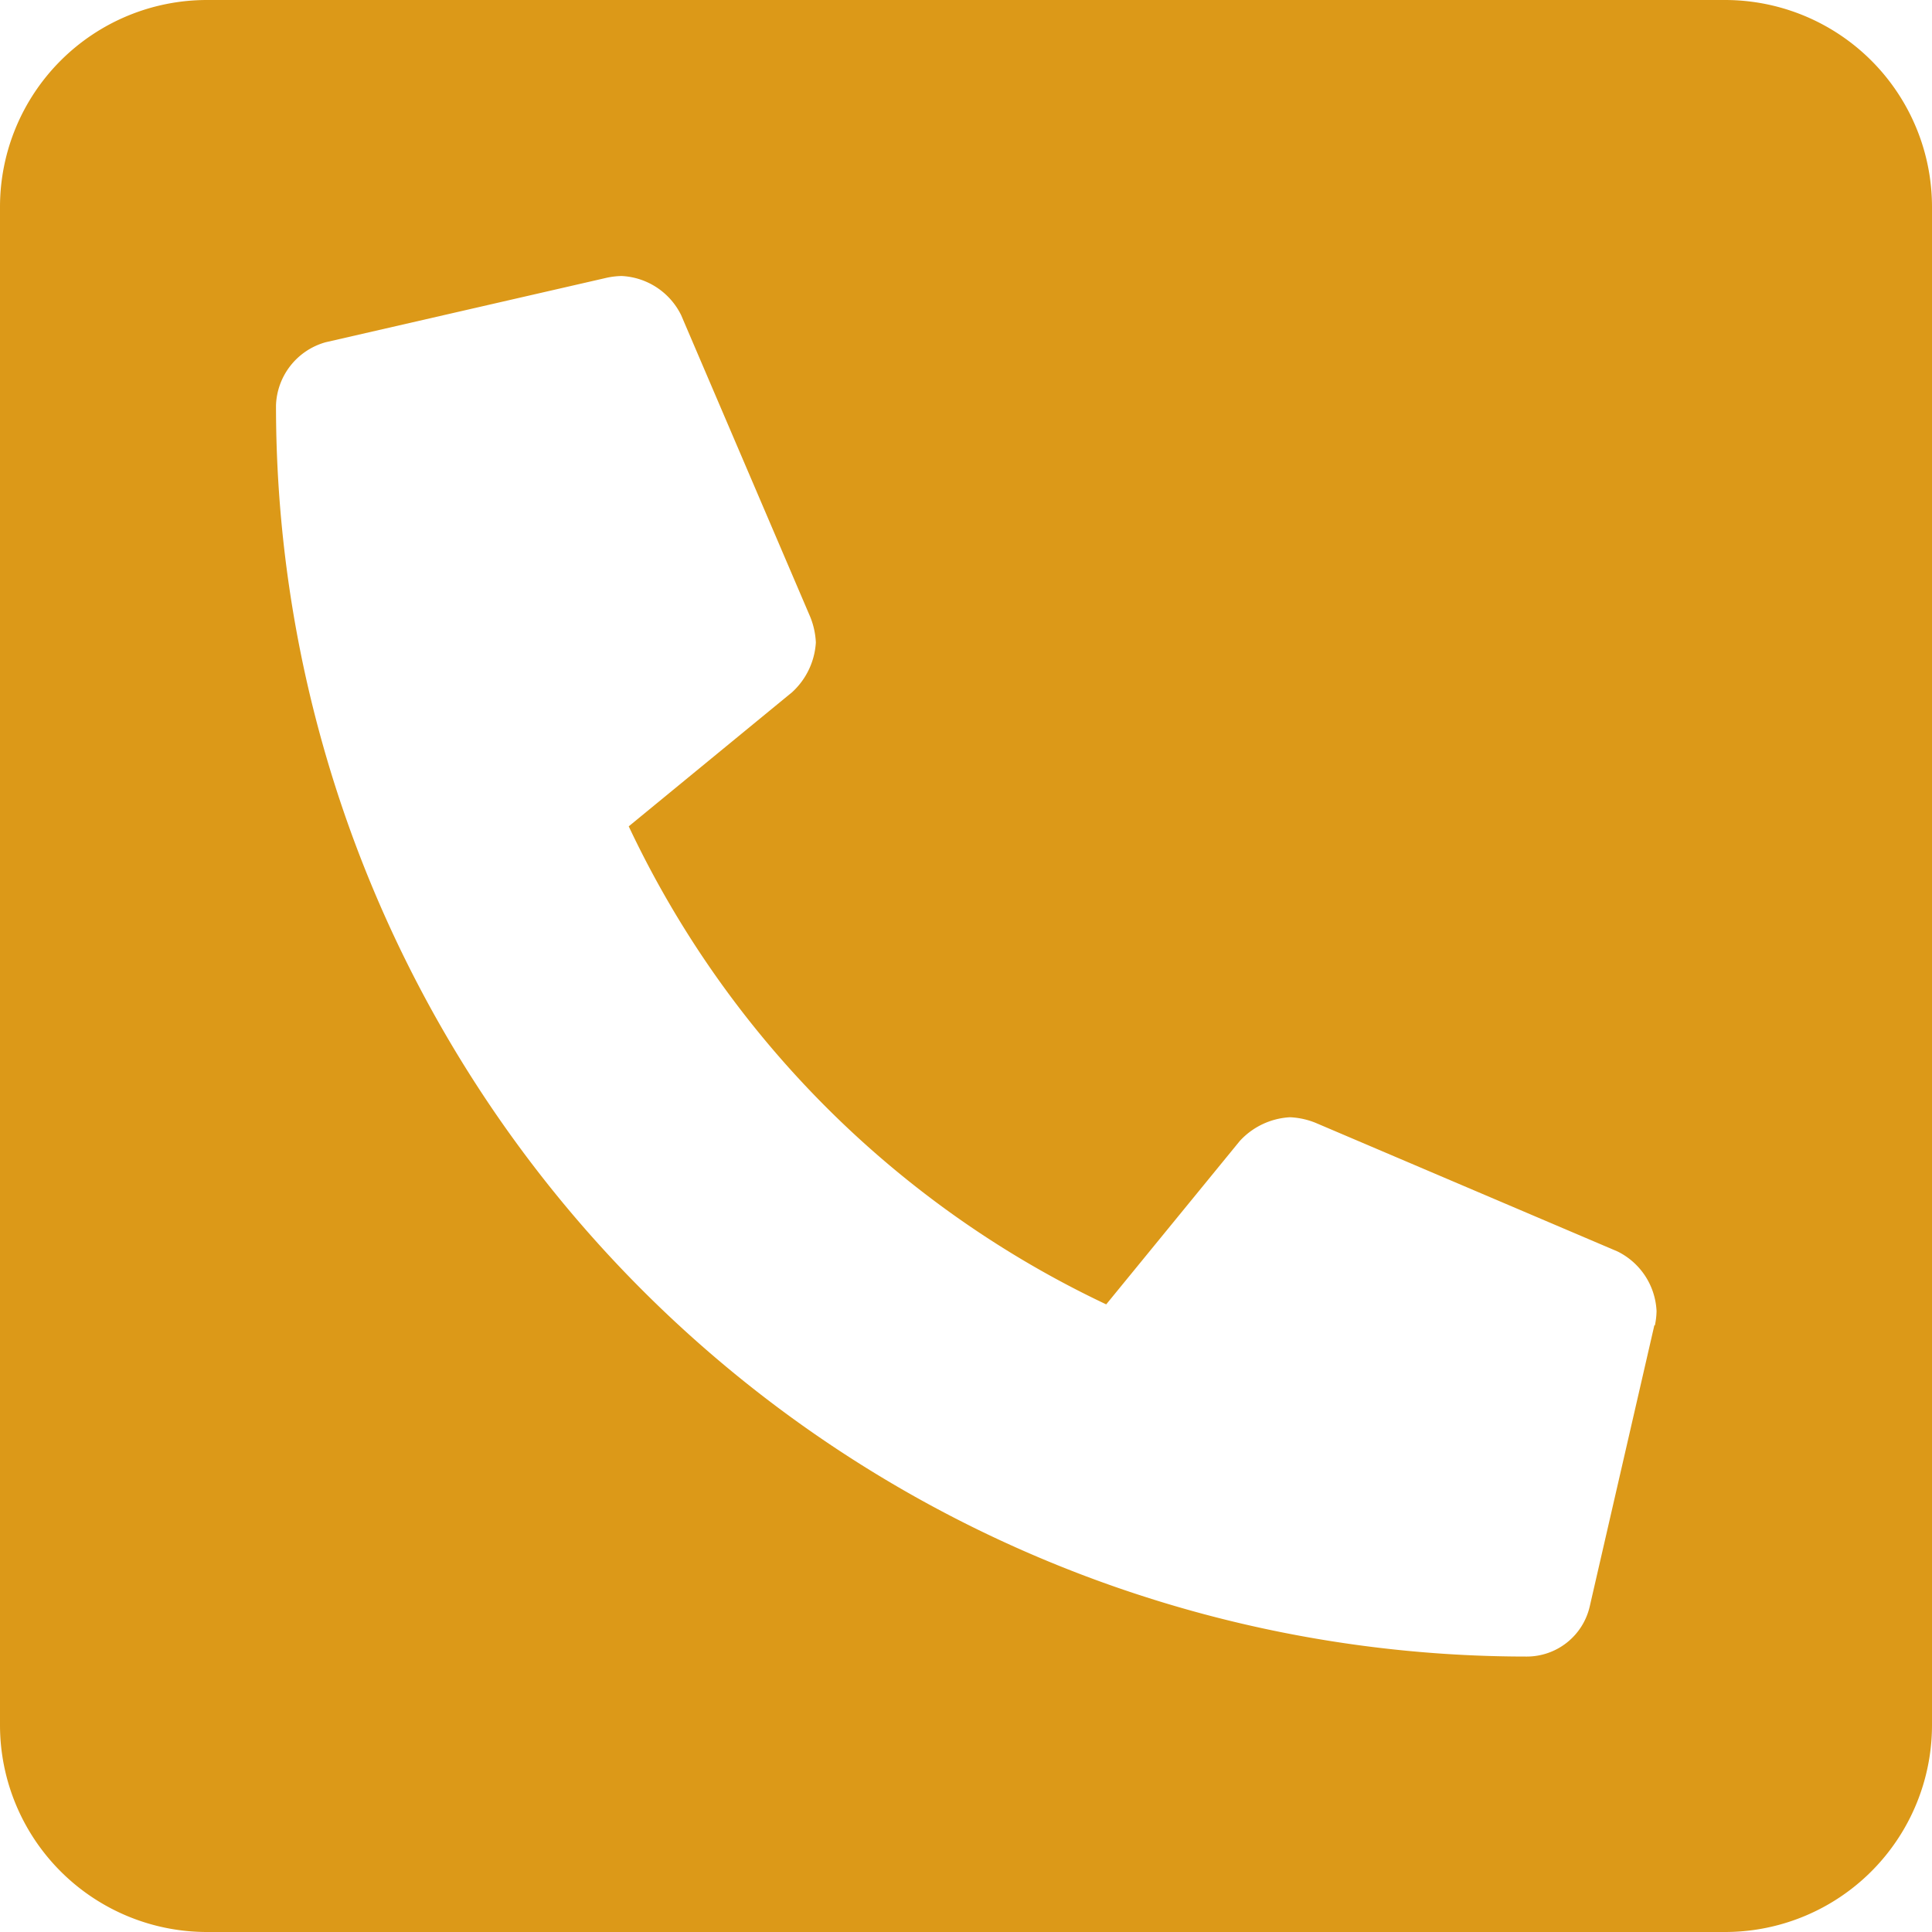 <svg xmlns="http://www.w3.org/2000/svg" viewBox="0 0 35 35">
  <path fill="#dc9918" d="M31.25 0H3.75A3.75 3.75 0 0 0 0 3.75v27.5A3.75 3.75 0 0 0 3.75 35h27.5A3.75 3.75 0 0 0 35 31.25V3.75A3.75 3.75 0 0 0 31.25 0Zm-1.28 24.01L28.8 29.1a1.17 1.17 0 0 1-1.14.91A22.66 22.66 0 0 1 5 7.34a1.23 1.23 0 0 1 .9-1.14L11 5.03a1.42 1.42 0 0 1 .26-.03 1.27 1.27 0 0 1 1.08.71l2.34 5.47a1.4 1.4 0 0 1 .1.46 1.33 1.33 0 0 1-.43.9l-2.96 2.43a18.12 18.12 0 0 0 8.65 8.66l2.42-2.96a1.33 1.33 0 0 1 .91-.43 1.4 1.4 0 0 1 .46.1l5.47 2.33a1.27 1.27 0 0 1 .71 1.08 1.36 1.36 0 0 1-.03.26Z" />
</svg>